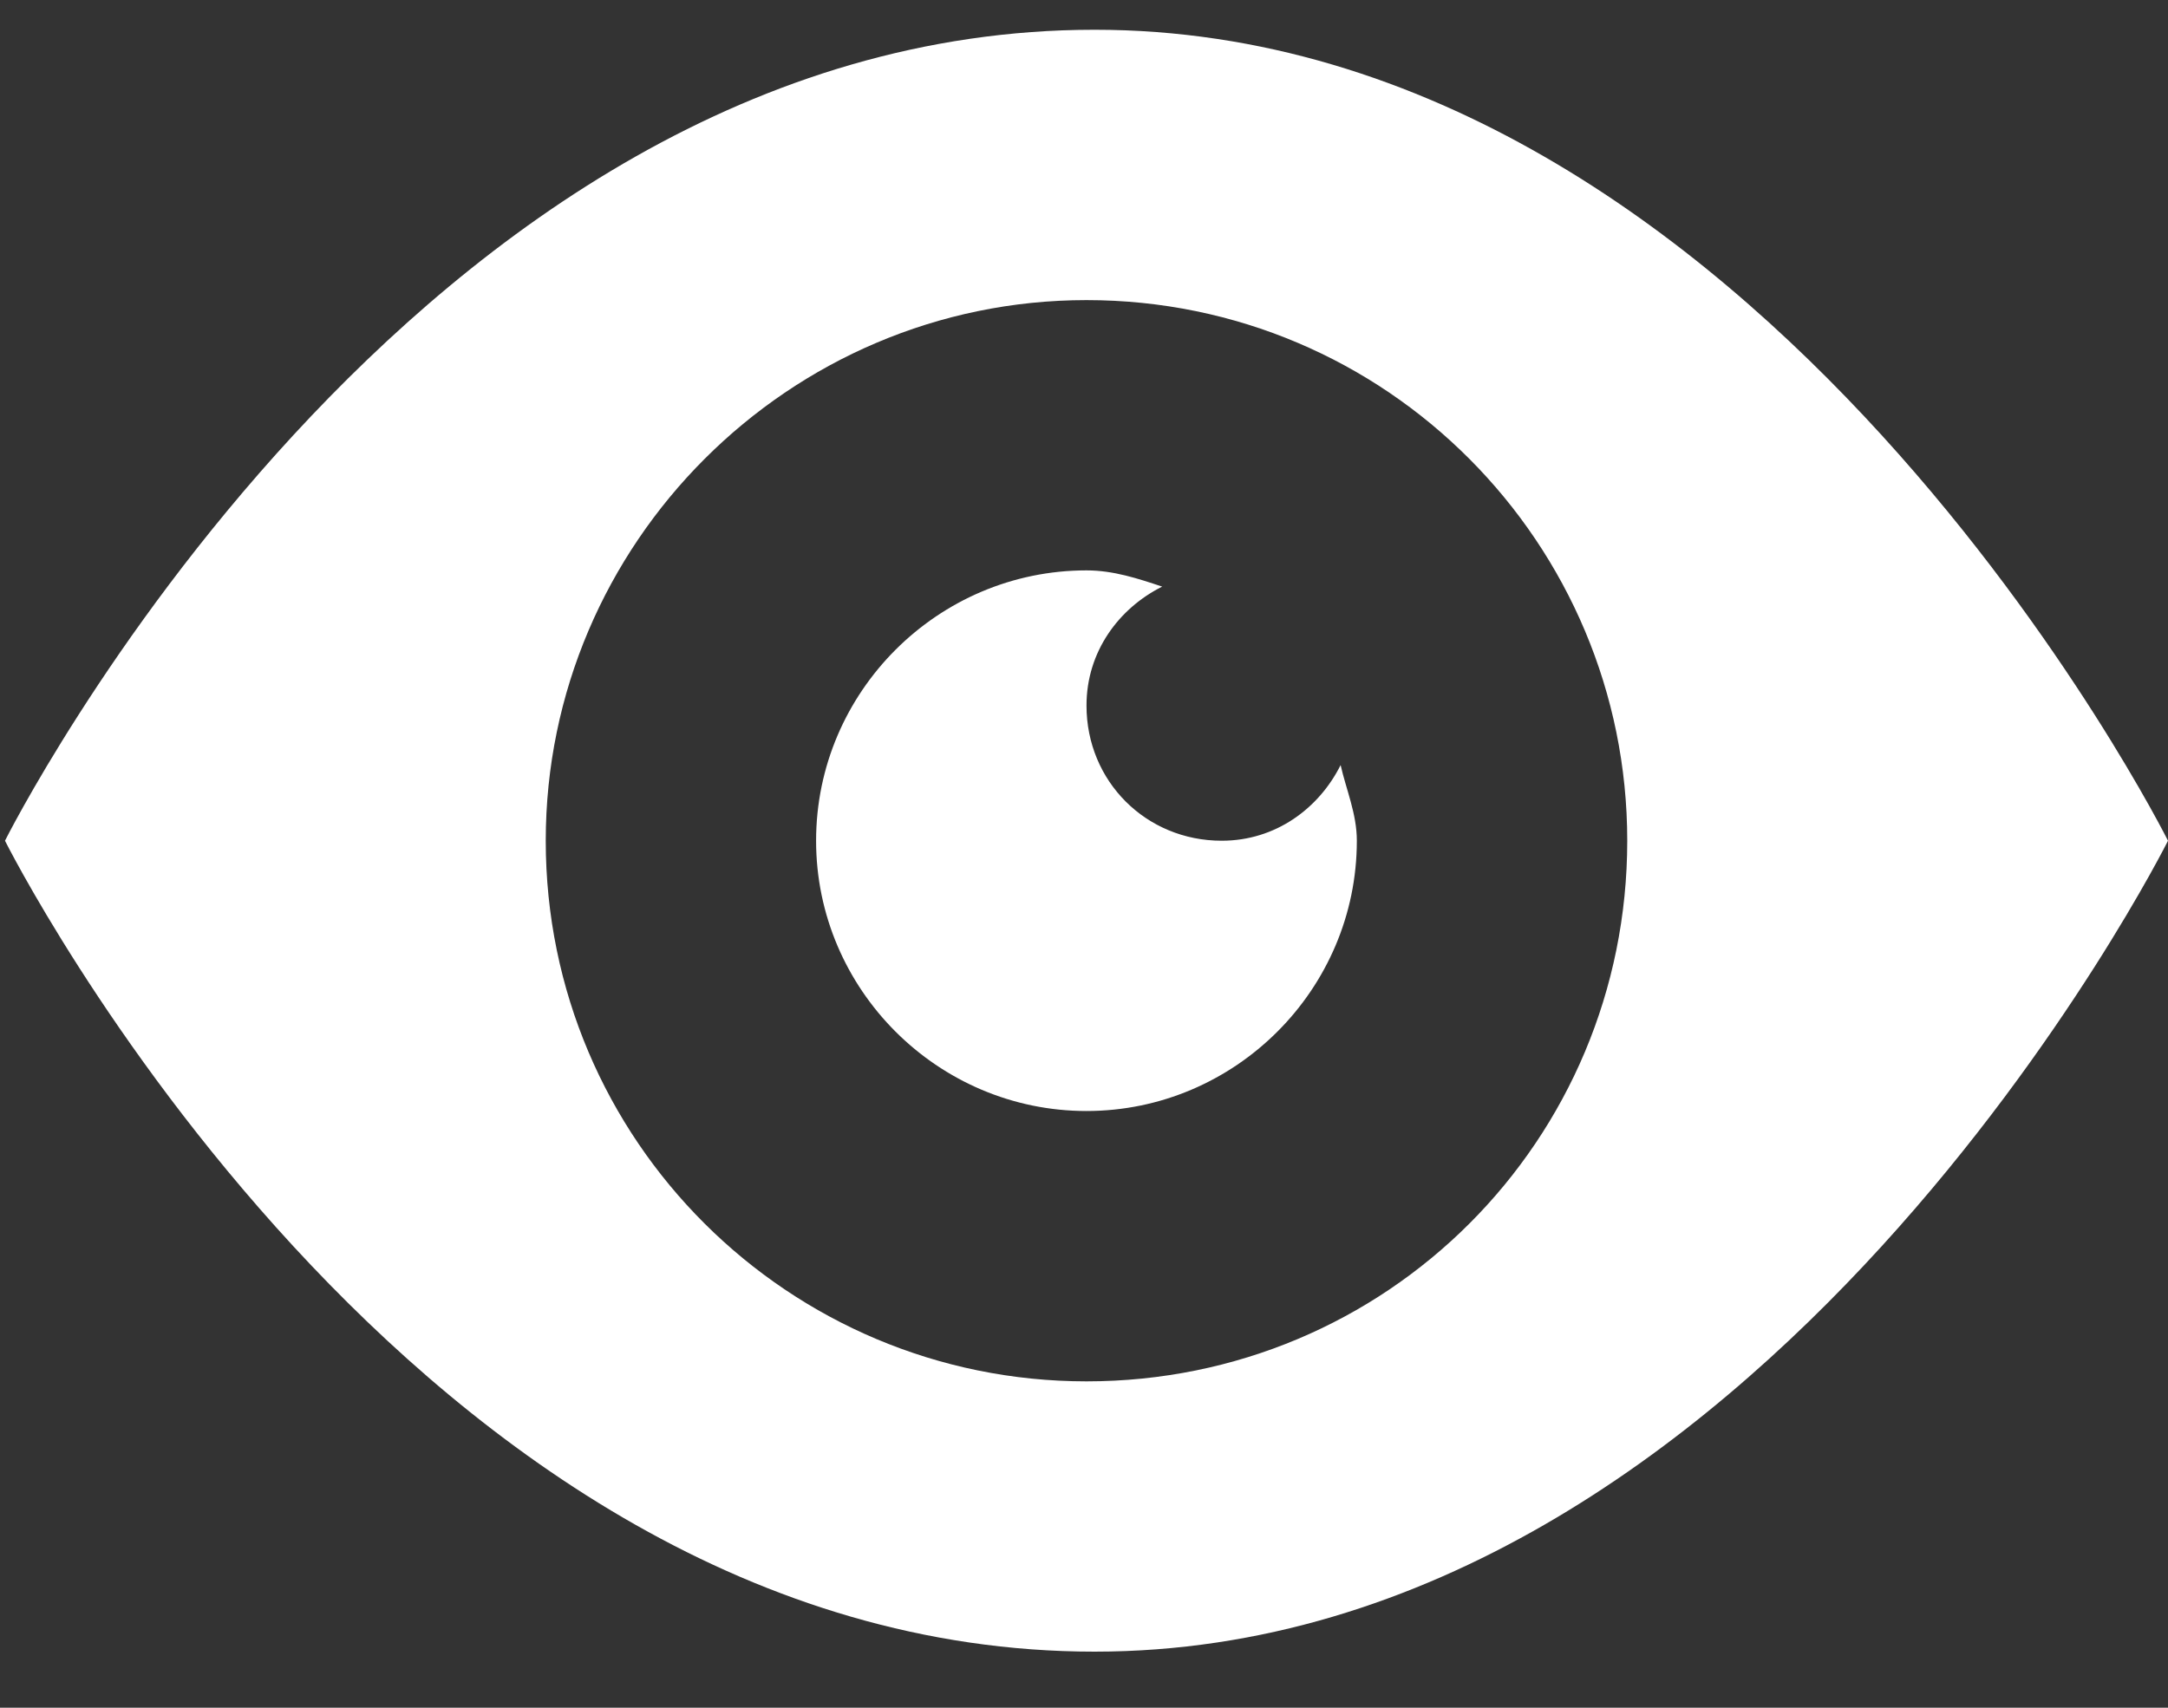 <svg width="33" height="26" viewBox="0 0 33 26" fill="none" xmlns="http://www.w3.org/2000/svg">
<rect x="0" y="0" width="33" height="26" fill="#333333" stroke="none"/>
<path d="M16.661 0.453C6.249 0.453 0.076 12.8 0.076 12.8C0.076 12.8 6.249 25.146 16.661 25.146C26.827 25.146 33 12.8 33 12.8C33 12.8 26.827 0.453 16.661 0.453ZM16.538 4.569C21.106 4.569 24.769 8.273 24.769 12.8C24.769 17.368 21.106 21.031 16.538 21.031C12.011 21.031 8.307 17.368 8.307 12.8C8.307 8.273 12.011 4.569 16.538 4.569ZM16.538 8.684C14.274 8.684 12.422 10.536 12.422 12.8C12.422 15.063 14.274 16.915 16.538 16.915C18.801 16.915 20.653 15.063 20.653 12.8C20.653 12.388 20.489 12.018 20.406 11.648C20.077 12.306 19.419 12.8 18.596 12.8C17.443 12.8 16.538 11.894 16.538 10.742C16.538 9.919 17.032 9.26 17.69 8.931C17.32 8.808 16.949 8.684 16.538 8.684Z" fill="white"/>
</svg>
